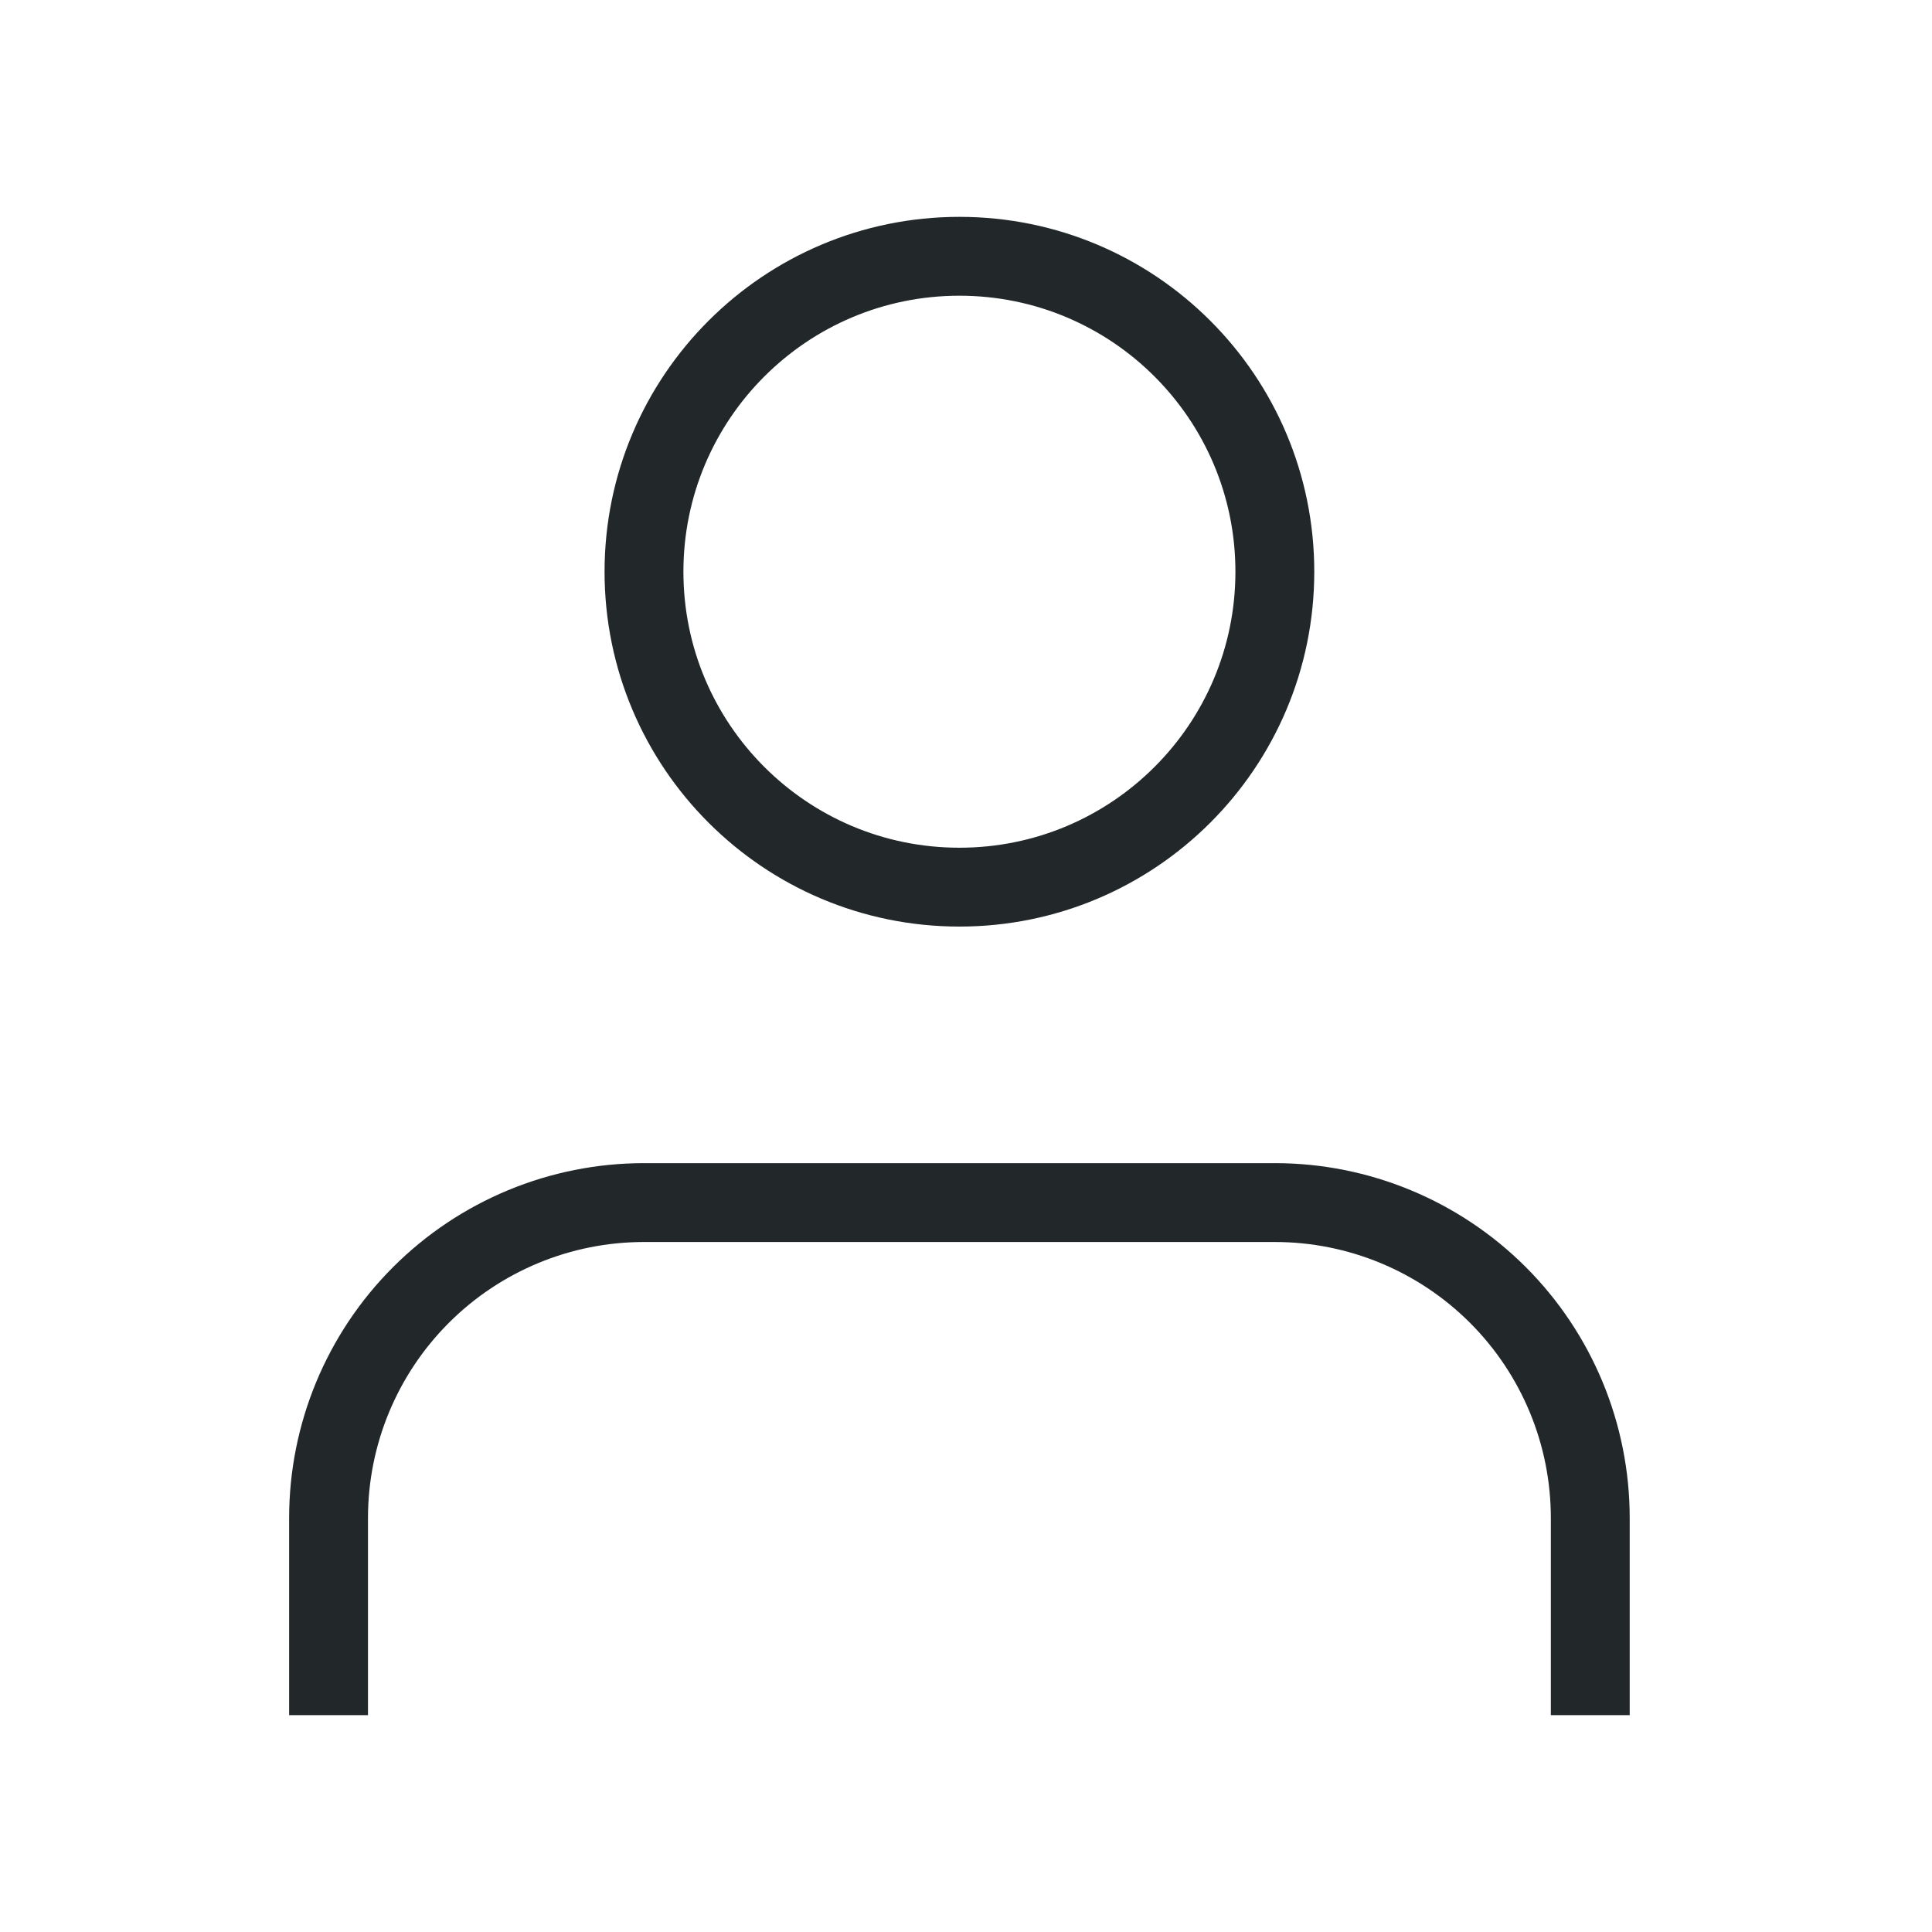 <svg width="49" height="49" viewBox="0 0 49 49" fill="none" xmlns="http://www.w3.org/2000/svg">
<path d="M40.333 42.5V38.5C40.333 36.378 39.49 34.343 37.99 32.843C36.49 31.343 34.455 30.5 32.333 30.5H16.333C14.212 30.5 12.177 31.343 10.677 32.843C9.176 34.343 8.333 36.378 8.333 38.5V42.5" stroke="#22282A" stroke-width="2" stroke-linecap="square" stroke-linejoin="round"/>
<path d="M24.333 22.5C28.752 22.5 32.333 18.918 32.333 14.5C32.333 10.082 28.752 6.5 24.333 6.5C19.915 6.5 16.333 10.082 16.333 14.5C16.333 18.918 19.915 22.5 24.333 22.5Z" stroke="#22282A" stroke-width="2" stroke-linecap="round" stroke-linejoin="round"/>
</svg>
